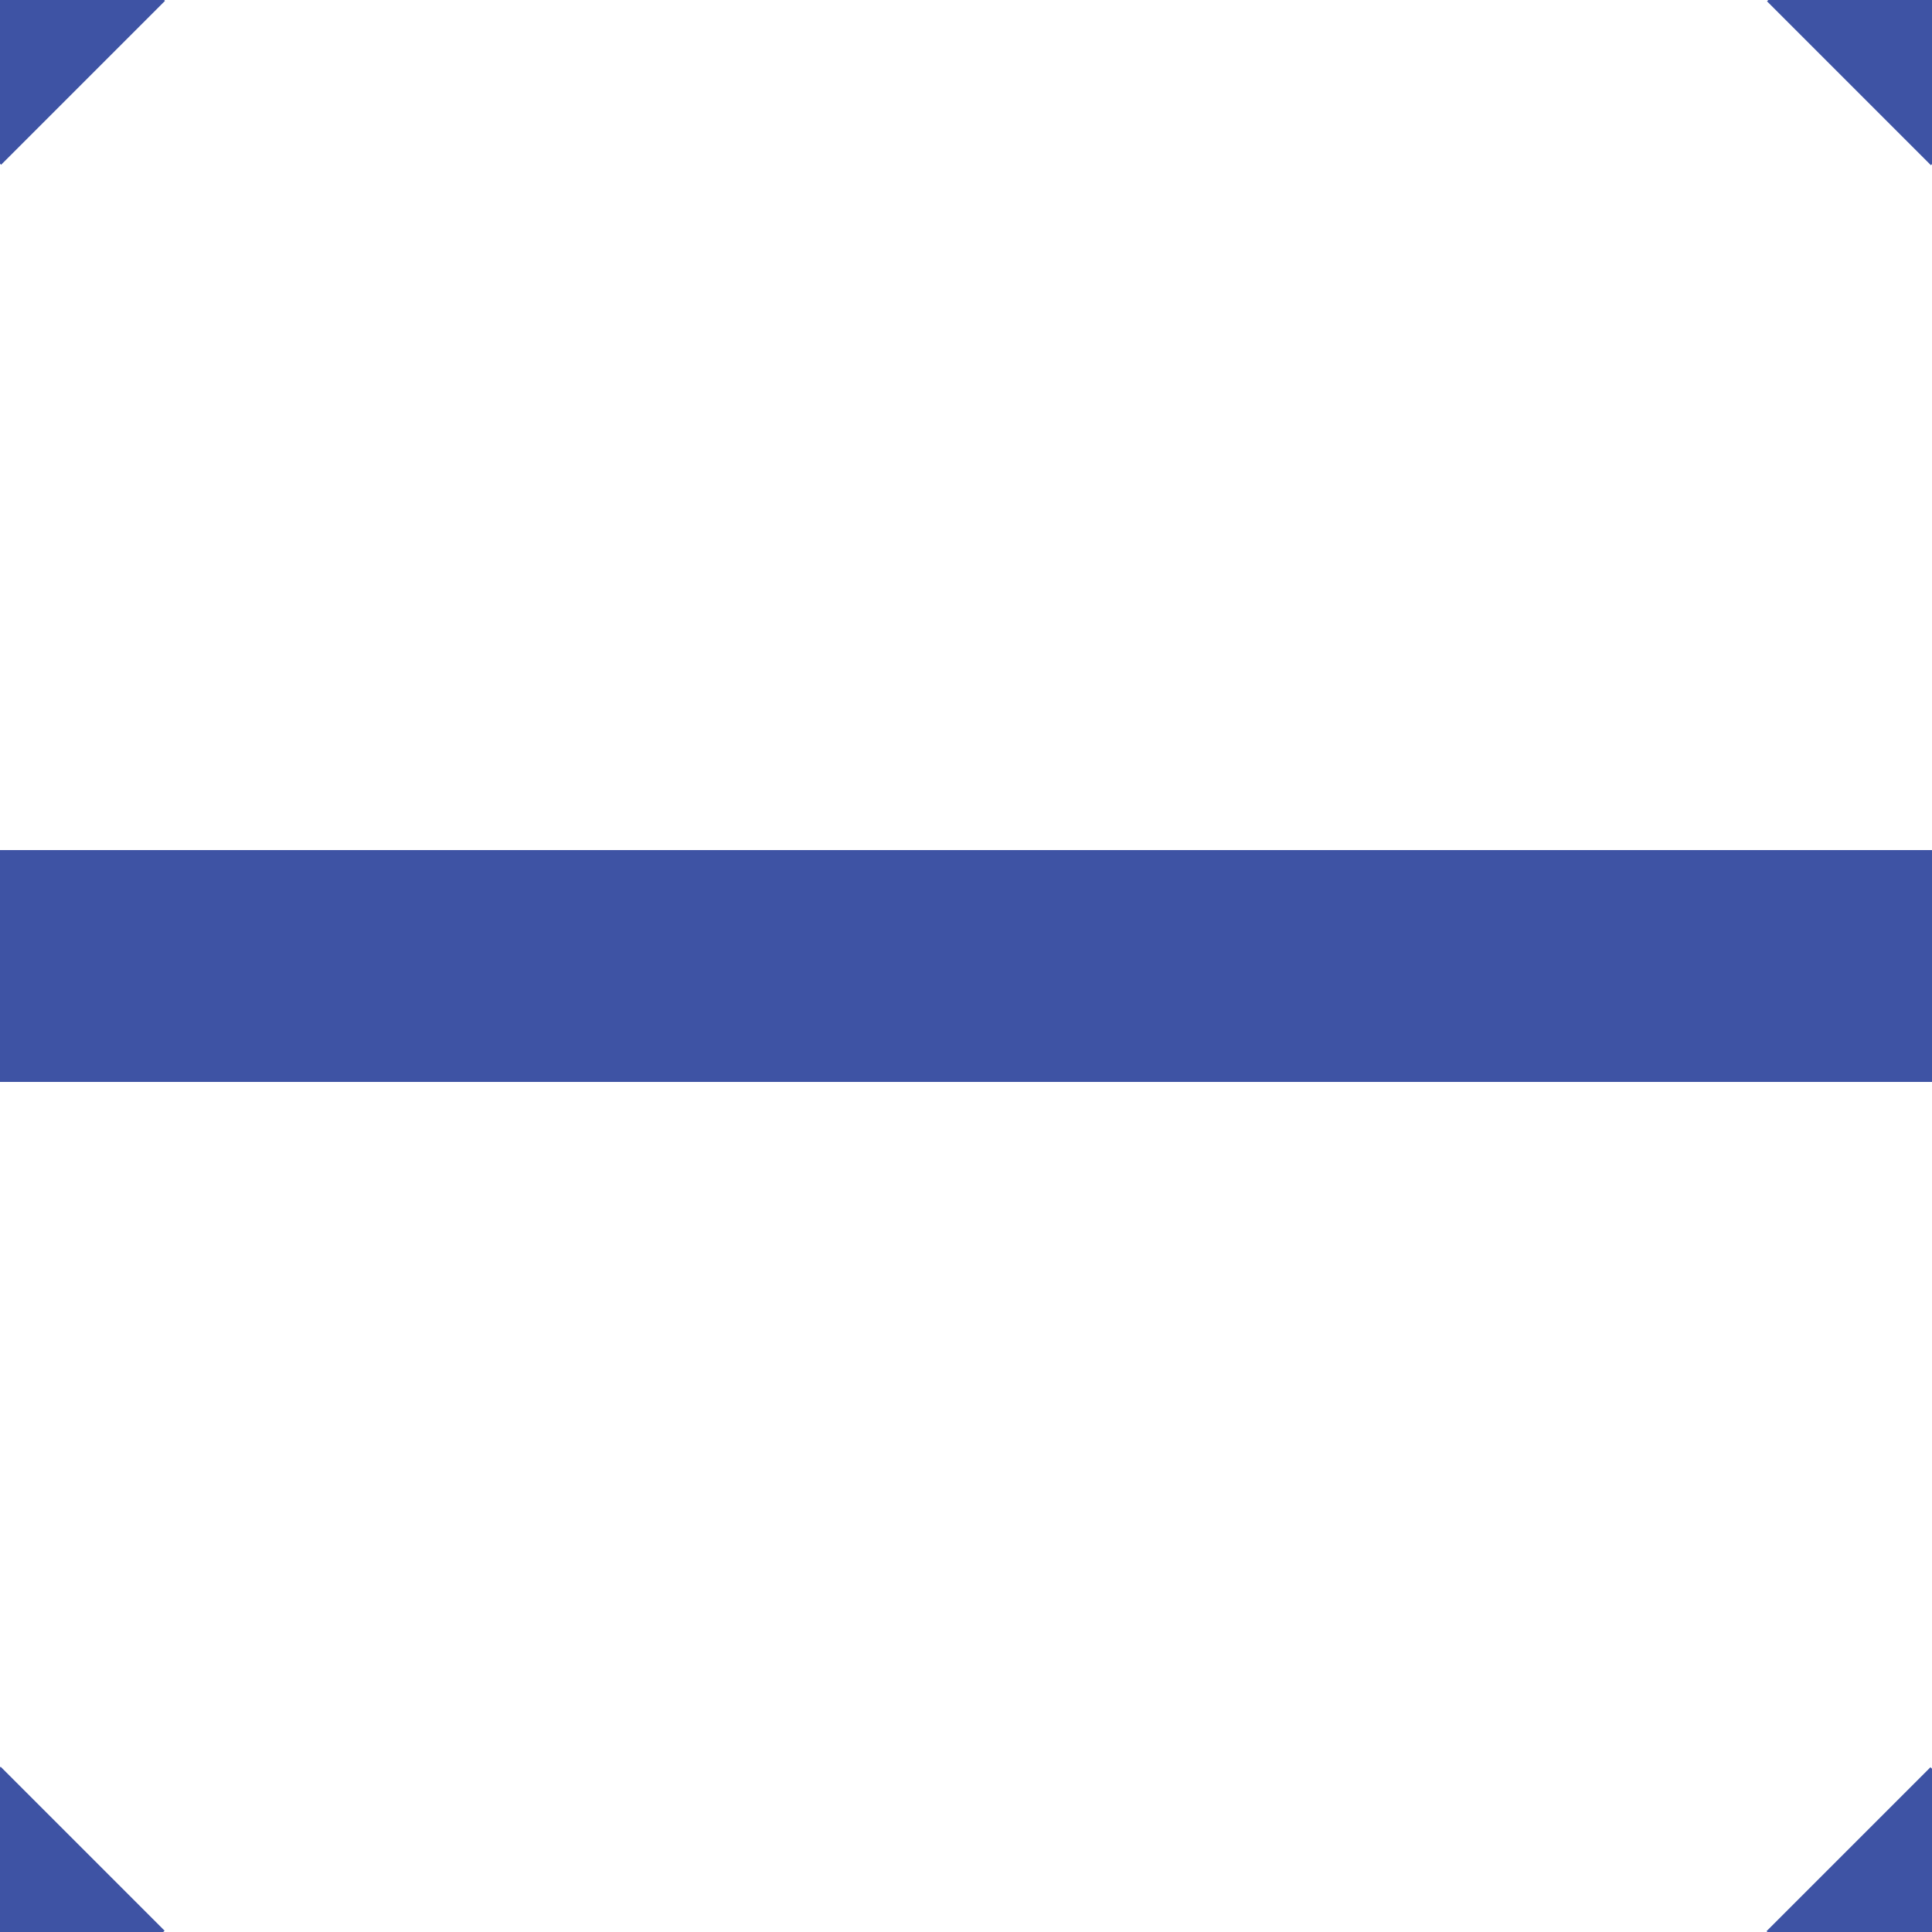 <?xml version="1.0" encoding="utf-8"?>
<!-- Generator: Adobe Illustrator 24.3.0, SVG Export Plug-In . SVG Version: 6.00 Build 0)  -->
<svg version="1.1" id="Layer_1" xmlns="http://www.w3.org/2000/svg" xmlns:xlink="http://www.w3.org/1999/xlink" x="0px" y="0px"
	 viewBox="0 0 50 50" style="enable-background:new 0 0 50 50;" xml:space="preserve">
<style type="text/css">
	.st0{fill:#3E53A4;}
</style>
<rect y="22" class="st0" width="50" height="6"/>
<g>
	<rect x="-2.2" y="-1.1" transform="matrix(0.707 -0.707 0.707 0.707 -0.325 0.8)" class="st0" width="6" height="3.8"/>
	<rect x="46.2" y="47.3" transform="matrix(0.707 -0.707 0.707 0.707 -20.386 49.2)" class="st0" width="6" height="3.8"/>
</g>
<g>
	<rect x="-1.1" y="46.2" transform="matrix(0.707 -0.707 0.707 0.707 -34.555 14.969)" class="st0" width="3.8" height="6"/>
	<rect x="47.3" y="-2.2" transform="matrix(0.707 -0.707 0.707 0.707 13.844 35.03)" class="st0" width="3.8" height="6"/>
</g>
</svg>
